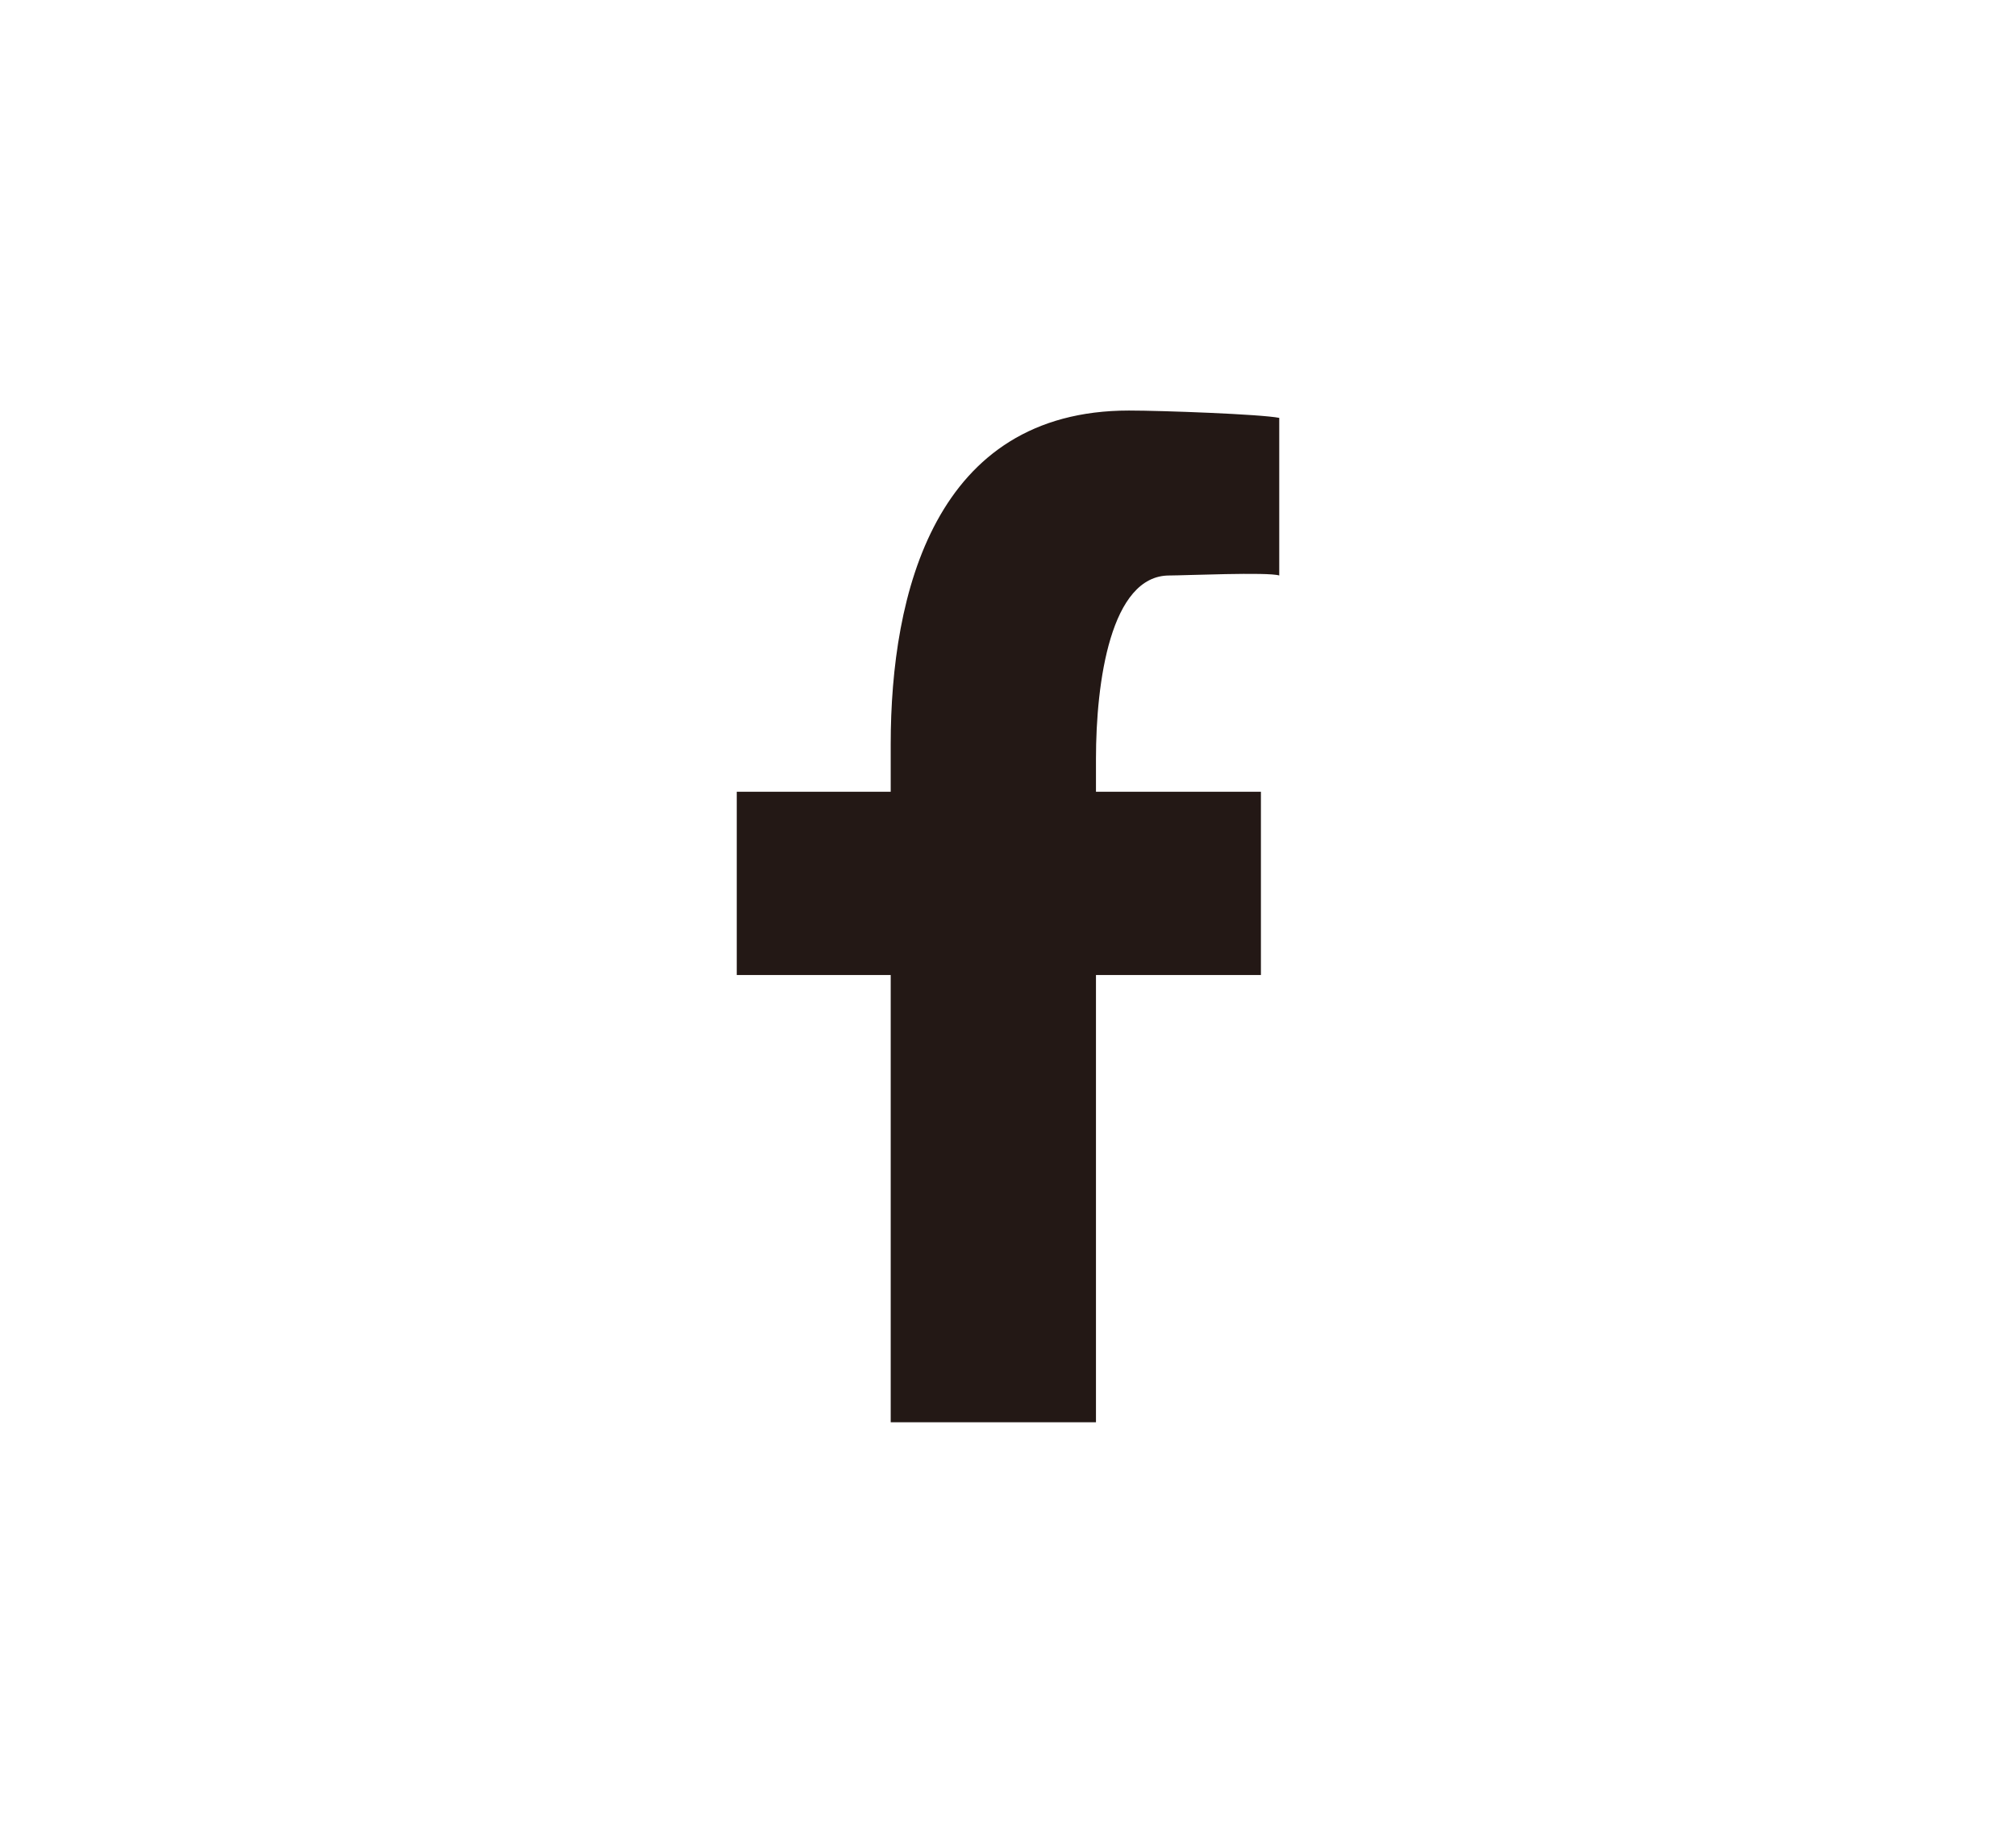<?xml version="1.0" encoding="utf-8"?>
<!-- Generator: Adobe Illustrator 23.0.1, SVG Export Plug-In . SVG Version: 6.00 Build 0)  -->
<svg version="1.1" id="レイヤー_1" xmlns="http://www.w3.org/2000/svg" xmlns:xlink="http://www.w3.org/1999/xlink" x="0px"
	 y="0px" viewBox="0 0 55 50" style="enable-background:new 0 0 55 50;" xml:space="preserve">
<style type="text/css">
	.st0{fill:#231815;}
</style>
<g>
	<path class="st0" d="M24.3,38.8V26.6h-4.2v-5h4.2v-1.3c0-4.1,1.2-9.1,6.5-9.1c0.9,0,3.6,0.1,4.1,0.2v4.3c-0.3-0.1-2.6,0-3,0
		c-1.6,0-2,2.9-2,5v0.9h4.5v5h-4.5v12.2H24.3z"/>
</g>
</svg>
